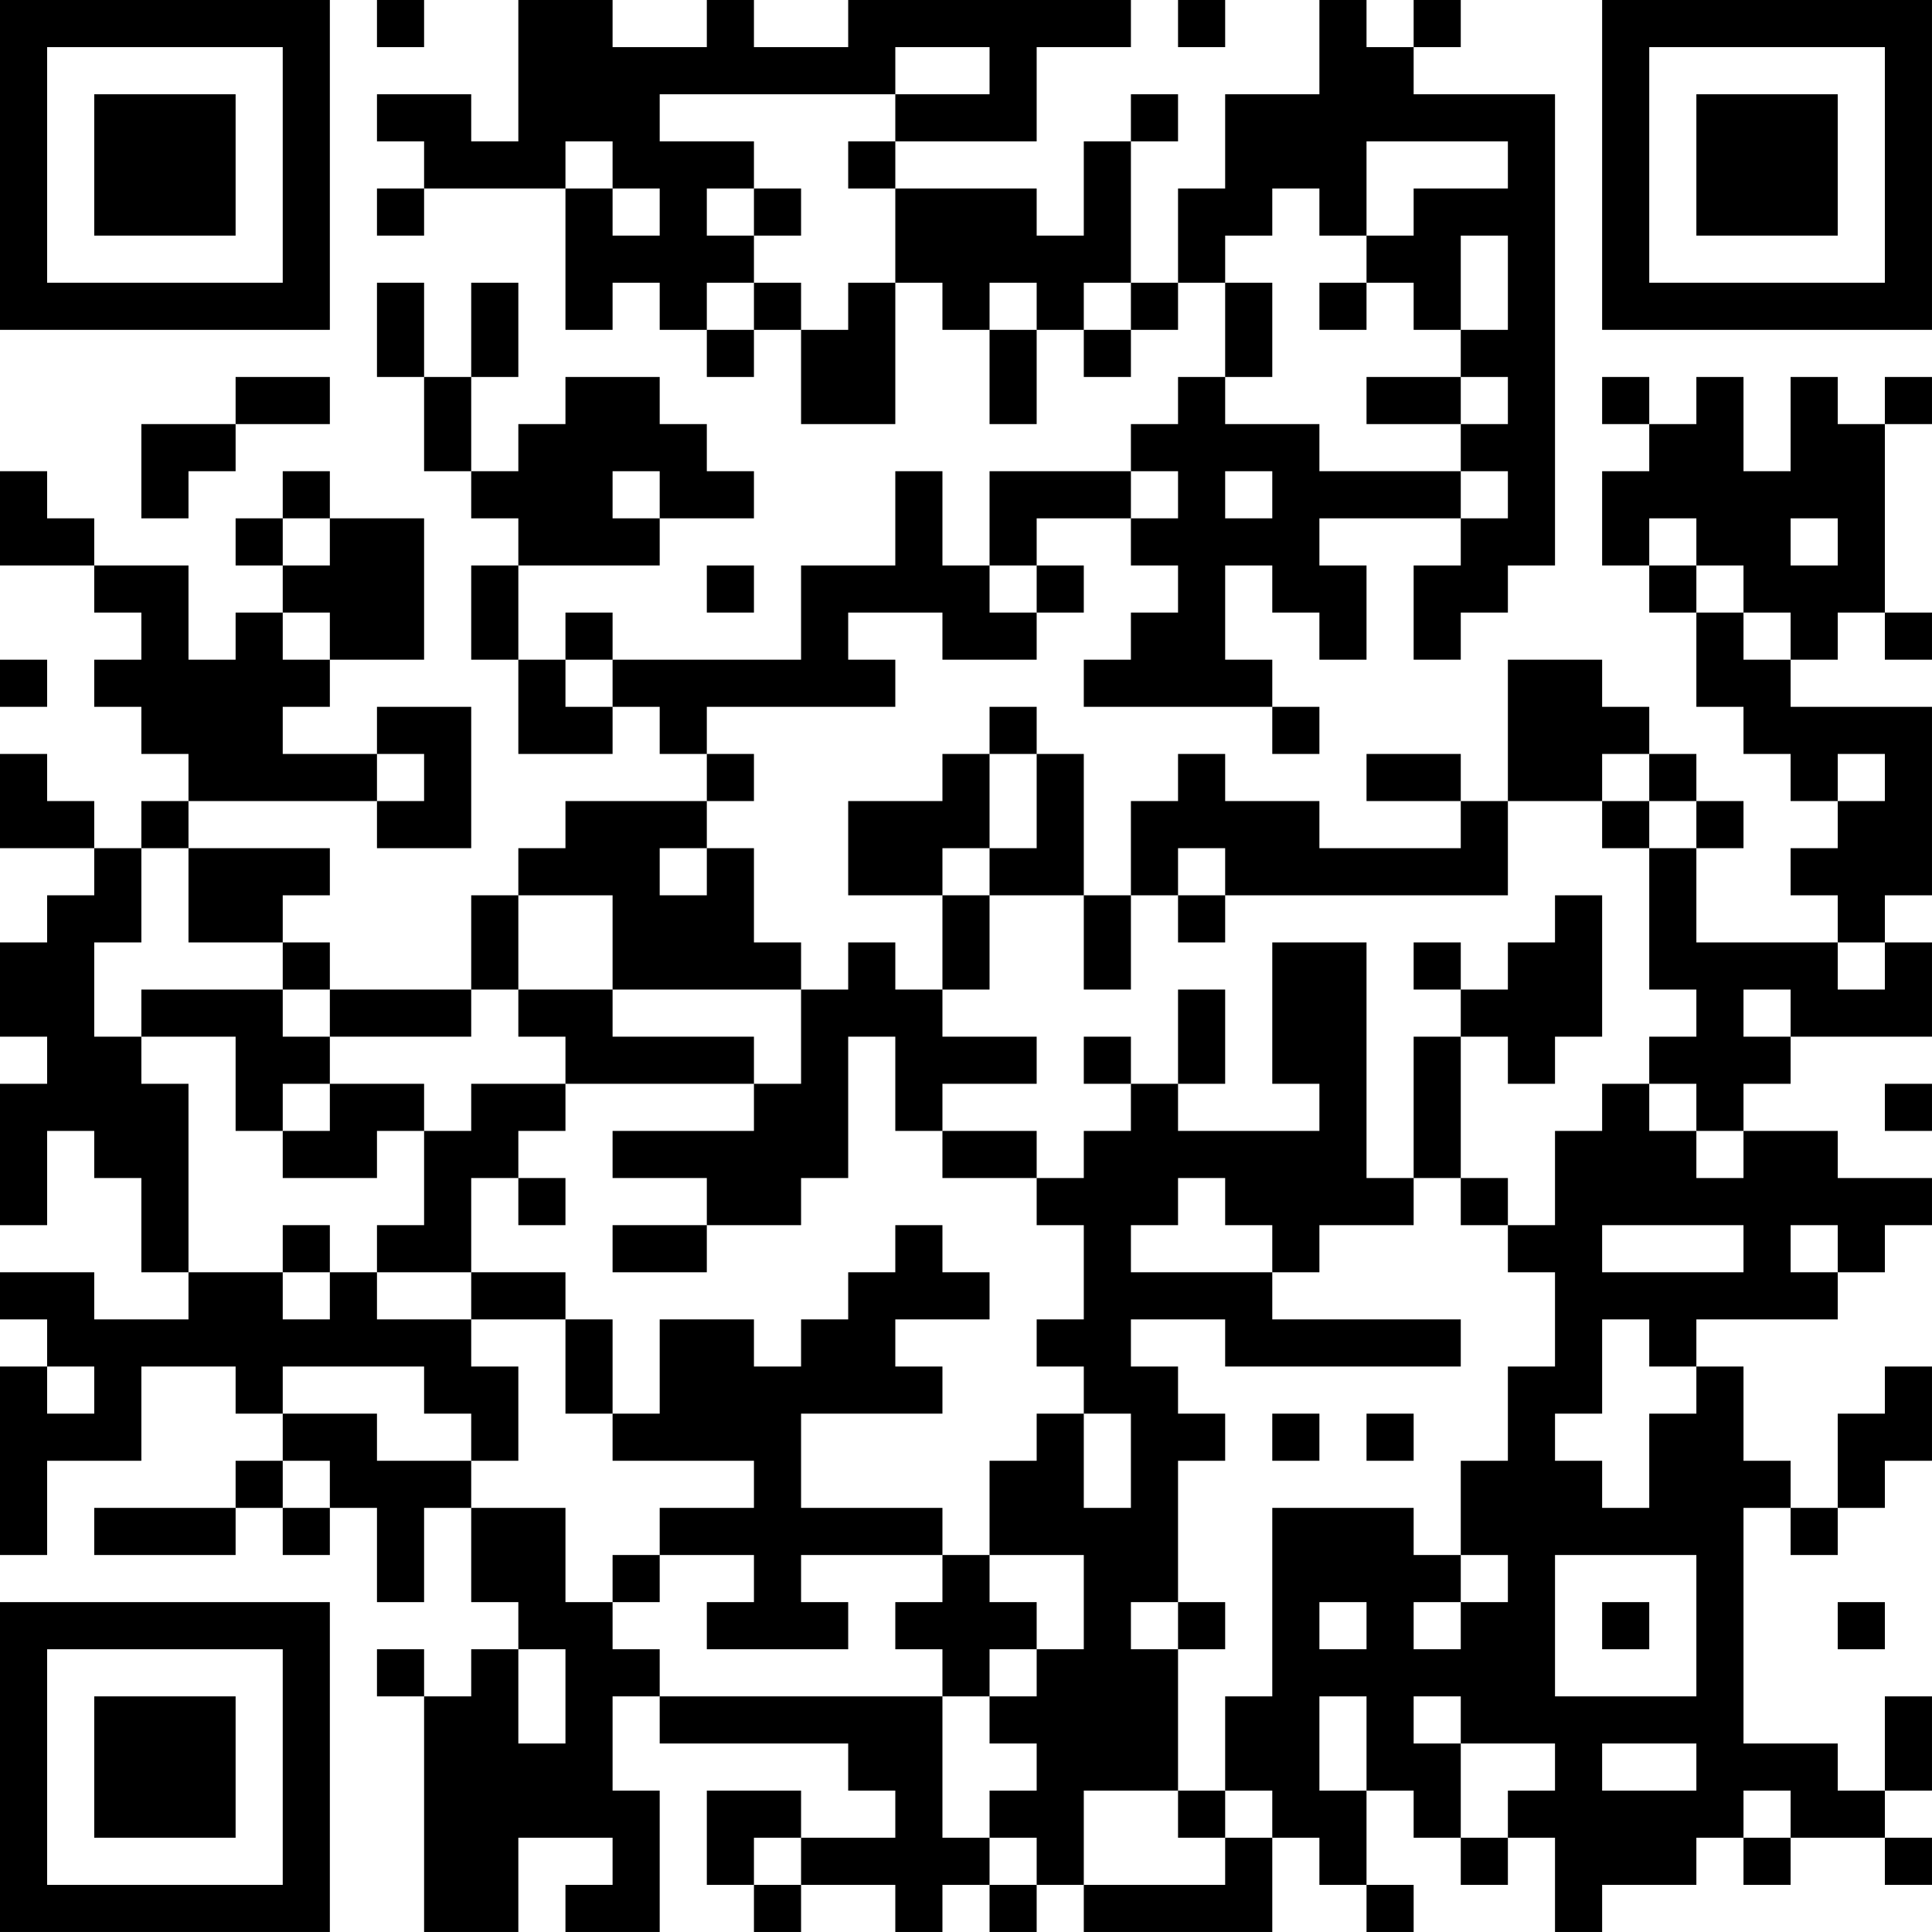<?xml version="1.0" encoding="UTF-8"?>
<svg xmlns="http://www.w3.org/2000/svg" version="1.1" width="200" height="200" viewBox="0 0 200 200"><rect x="0" y="0" width="200" height="200" fill="#ffffff"/><g transform="scale(4.878)"><g transform="translate(0,0)"><path fill-rule="evenodd" d="M8 0L8 1L9 1L9 0ZM11 0L11 3L10 3L10 2L8 2L8 3L9 3L9 4L8 4L8 5L9 5L9 4L12 4L12 7L13 7L13 6L14 6L14 7L15 7L15 8L16 8L16 7L17 7L17 9L19 9L19 6L20 6L20 7L21 7L21 9L22 9L22 7L23 7L23 8L24 8L24 7L25 7L25 6L26 6L26 8L25 8L25 9L24 9L24 10L21 10L21 12L20 12L20 10L19 10L19 12L17 12L17 14L13 14L13 13L12 13L12 14L11 14L11 12L14 12L14 11L16 11L16 10L15 10L15 9L14 9L14 8L12 8L12 9L11 9L11 10L10 10L10 8L11 8L11 6L10 6L10 8L9 8L9 6L8 6L8 8L9 8L9 10L10 10L10 11L11 11L11 12L10 12L10 14L11 14L11 16L13 16L13 15L14 15L14 16L15 16L15 17L12 17L12 18L11 18L11 19L10 19L10 21L7 21L7 20L6 20L6 19L7 19L7 18L4 18L4 17L8 17L8 18L10 18L10 15L8 15L8 16L6 16L6 15L7 15L7 14L9 14L9 11L7 11L7 10L6 10L6 11L5 11L5 12L6 12L6 13L5 13L5 14L4 14L4 12L2 12L2 11L1 11L1 10L0 10L0 12L2 12L2 13L3 13L3 14L2 14L2 15L3 15L3 16L4 16L4 17L3 17L3 18L2 18L2 17L1 17L1 16L0 16L0 18L2 18L2 19L1 19L1 20L0 20L0 22L1 22L1 23L0 23L0 26L1 26L1 24L2 24L2 25L3 25L3 27L4 27L4 28L2 28L2 27L0 27L0 28L1 28L1 29L0 29L0 33L1 33L1 31L3 31L3 29L5 29L5 30L6 30L6 31L5 31L5 32L2 32L2 33L5 33L5 32L6 32L6 33L7 33L7 32L8 32L8 34L9 34L9 32L10 32L10 34L11 34L11 35L10 35L10 36L9 36L9 35L8 35L8 36L9 36L9 41L11 41L11 39L13 39L13 40L12 40L12 41L14 41L14 38L13 38L13 36L14 36L14 37L18 37L18 38L19 38L19 39L17 39L17 38L15 38L15 40L16 40L16 41L17 41L17 40L19 40L19 41L20 41L20 40L21 40L21 41L22 41L22 40L23 40L23 41L27 41L27 39L28 39L28 40L29 40L29 41L30 41L30 40L29 40L29 38L30 38L30 39L31 39L31 40L32 40L32 39L33 39L33 41L34 41L34 40L36 40L36 39L37 39L37 40L38 40L38 39L40 39L40 40L41 40L41 39L40 39L40 38L41 38L41 36L40 36L40 38L39 38L39 37L37 37L37 32L38 32L38 33L39 33L39 32L40 32L40 31L41 31L41 29L40 29L40 30L39 30L39 32L38 32L38 31L37 31L37 29L36 29L36 28L39 28L39 27L40 27L40 26L41 26L41 25L39 25L39 24L37 24L37 23L38 23L38 22L41 22L41 20L40 20L40 19L41 19L41 15L38 15L38 14L39 14L39 13L40 13L40 14L41 14L41 13L40 13L40 9L41 9L41 8L40 8L40 9L39 9L39 8L38 8L38 10L37 10L37 8L36 8L36 9L35 9L35 8L34 8L34 9L35 9L35 10L34 10L34 12L35 12L35 13L36 13L36 15L37 15L37 16L38 16L38 17L39 17L39 18L38 18L38 19L39 19L39 20L36 20L36 18L37 18L37 17L36 17L36 16L35 16L35 15L34 15L34 14L32 14L32 17L31 17L31 16L29 16L29 17L31 17L31 18L28 18L28 17L26 17L26 16L25 16L25 17L24 17L24 19L23 19L23 16L22 16L22 15L21 15L21 16L20 16L20 17L18 17L18 19L20 19L20 21L19 21L19 20L18 20L18 21L17 21L17 20L16 20L16 18L15 18L15 17L16 17L16 16L15 16L15 15L19 15L19 14L18 14L18 13L20 13L20 14L22 14L22 13L23 13L23 12L22 12L22 11L24 11L24 12L25 12L25 13L24 13L24 14L23 14L23 15L27 15L27 16L28 16L28 15L27 15L27 14L26 14L26 12L27 12L27 13L28 13L28 14L29 14L29 12L28 12L28 11L31 11L31 12L30 12L30 14L31 14L31 13L32 13L32 12L33 12L33 2L30 2L30 1L31 1L31 0L30 0L30 1L29 1L29 0L28 0L28 2L26 2L26 4L25 4L25 6L24 6L24 3L25 3L25 2L24 2L24 3L23 3L23 5L22 5L22 4L19 4L19 3L22 3L22 1L24 1L24 0L18 0L18 1L16 1L16 0L15 0L15 1L13 1L13 0ZM25 0L25 1L26 1L26 0ZM19 1L19 2L14 2L14 3L16 3L16 4L15 4L15 5L16 5L16 6L15 6L15 7L16 7L16 6L17 6L17 7L18 7L18 6L19 6L19 4L18 4L18 3L19 3L19 2L21 2L21 1ZM12 3L12 4L13 4L13 5L14 5L14 4L13 4L13 3ZM29 3L29 5L28 5L28 4L27 4L27 5L26 5L26 6L27 6L27 8L26 8L26 9L28 9L28 10L31 10L31 11L32 11L32 10L31 10L31 9L32 9L32 8L31 8L31 7L32 7L32 5L31 5L31 7L30 7L30 6L29 6L29 5L30 5L30 4L32 4L32 3ZM16 4L16 5L17 5L17 4ZM21 6L21 7L22 7L22 6ZM23 6L23 7L24 7L24 6ZM28 6L28 7L29 7L29 6ZM5 8L5 9L3 9L3 11L4 11L4 10L5 10L5 9L7 9L7 8ZM29 8L29 9L31 9L31 8ZM13 10L13 11L14 11L14 10ZM24 10L24 11L25 11L25 10ZM26 10L26 11L27 11L27 10ZM6 11L6 12L7 12L7 11ZM35 11L35 12L36 12L36 13L37 13L37 14L38 14L38 13L37 13L37 12L36 12L36 11ZM38 11L38 12L39 12L39 11ZM15 12L15 13L16 13L16 12ZM21 12L21 13L22 13L22 12ZM6 13L6 14L7 14L7 13ZM0 14L0 15L1 15L1 14ZM12 14L12 15L13 15L13 14ZM8 16L8 17L9 17L9 16ZM21 16L21 18L20 18L20 19L21 19L21 21L20 21L20 22L22 22L22 23L20 23L20 24L19 24L19 22L18 22L18 25L17 25L17 26L15 26L15 25L13 25L13 24L16 24L16 23L17 23L17 21L13 21L13 19L11 19L11 21L10 21L10 22L7 22L7 21L6 21L6 20L4 20L4 18L3 18L3 20L2 20L2 22L3 22L3 23L4 23L4 27L6 27L6 28L7 28L7 27L8 27L8 28L10 28L10 29L11 29L11 31L10 31L10 30L9 30L9 29L6 29L6 30L8 30L8 31L10 31L10 32L12 32L12 34L13 34L13 35L14 35L14 36L20 36L20 39L21 39L21 40L22 40L22 39L21 39L21 38L22 38L22 37L21 37L21 36L22 36L22 35L23 35L23 33L21 33L21 31L22 31L22 30L23 30L23 32L24 32L24 30L23 30L23 29L22 29L22 28L23 28L23 26L22 26L22 25L23 25L23 24L24 24L24 23L25 23L25 24L28 24L28 23L27 23L27 20L29 20L29 25L30 25L30 26L28 26L28 27L27 27L27 26L26 26L26 25L25 25L25 26L24 26L24 27L27 27L27 28L31 28L31 29L26 29L26 28L24 28L24 29L25 29L25 30L26 30L26 31L25 31L25 34L24 34L24 35L25 35L25 38L23 38L23 40L26 40L26 39L27 39L27 38L26 38L26 36L27 36L27 32L30 32L30 33L31 33L31 34L30 34L30 35L31 35L31 34L32 34L32 33L31 33L31 31L32 31L32 29L33 29L33 27L32 27L32 26L33 26L33 24L34 24L34 23L35 23L35 24L36 24L36 25L37 25L37 24L36 24L36 23L35 23L35 22L36 22L36 21L35 21L35 18L36 18L36 17L35 17L35 16L34 16L34 17L32 17L32 19L26 19L26 18L25 18L25 19L24 19L24 21L23 21L23 19L21 19L21 18L22 18L22 16ZM39 16L39 17L40 17L40 16ZM34 17L34 18L35 18L35 17ZM14 18L14 19L15 19L15 18ZM25 19L25 20L26 20L26 19ZM33 19L33 20L32 20L32 21L31 21L31 20L30 20L30 21L31 21L31 22L30 22L30 25L31 25L31 26L32 26L32 25L31 25L31 22L32 22L32 23L33 23L33 22L34 22L34 19ZM39 20L39 21L40 21L40 20ZM3 21L3 22L5 22L5 24L6 24L6 25L8 25L8 24L9 24L9 26L8 26L8 27L10 27L10 28L12 28L12 30L13 30L13 31L16 31L16 32L14 32L14 33L13 33L13 34L14 34L14 33L16 33L16 34L15 34L15 35L18 35L18 34L17 34L17 33L20 33L20 34L19 34L19 35L20 35L20 36L21 36L21 35L22 35L22 34L21 34L21 33L20 33L20 32L17 32L17 30L20 30L20 29L19 29L19 28L21 28L21 27L20 27L20 26L19 26L19 27L18 27L18 28L17 28L17 29L16 29L16 28L14 28L14 30L13 30L13 28L12 28L12 27L10 27L10 25L11 25L11 26L12 26L12 25L11 25L11 24L12 24L12 23L16 23L16 22L13 22L13 21L11 21L11 22L12 22L12 23L10 23L10 24L9 24L9 23L7 23L7 22L6 22L6 21ZM25 21L25 23L26 23L26 21ZM37 21L37 22L38 22L38 21ZM23 22L23 23L24 23L24 22ZM6 23L6 24L7 24L7 23ZM40 23L40 24L41 24L41 23ZM20 24L20 25L22 25L22 24ZM6 26L6 27L7 27L7 26ZM13 26L13 27L15 27L15 26ZM34 26L34 27L37 27L37 26ZM38 26L38 27L39 27L39 26ZM34 28L34 30L33 30L33 31L34 31L34 32L35 32L35 30L36 30L36 29L35 29L35 28ZM1 29L1 30L2 30L2 29ZM27 30L27 31L28 31L28 30ZM29 30L29 31L30 31L30 30ZM6 31L6 32L7 32L7 31ZM33 33L33 36L36 36L36 33ZM25 34L25 35L26 35L26 34ZM28 34L28 35L29 35L29 34ZM34 34L34 35L35 35L35 34ZM39 34L39 35L40 35L40 34ZM11 35L11 37L12 37L12 35ZM28 36L28 38L29 38L29 36ZM30 36L30 37L31 37L31 39L32 39L32 38L33 38L33 37L31 37L31 36ZM34 37L34 38L36 38L36 37ZM25 38L25 39L26 39L26 38ZM37 38L37 39L38 39L38 38ZM16 39L16 40L17 40L17 39ZM0 0L0 7L7 7L7 0ZM1 1L1 6L6 6L6 1ZM2 2L2 5L5 5L5 2ZM34 0L34 7L41 7L41 0ZM35 1L35 6L40 6L40 1ZM36 2L36 5L39 5L39 2ZM0 34L0 41L7 41L7 34ZM1 35L1 40L6 40L6 35ZM2 36L2 39L5 39L5 36Z" fill="#000000"/></g></g></svg>
